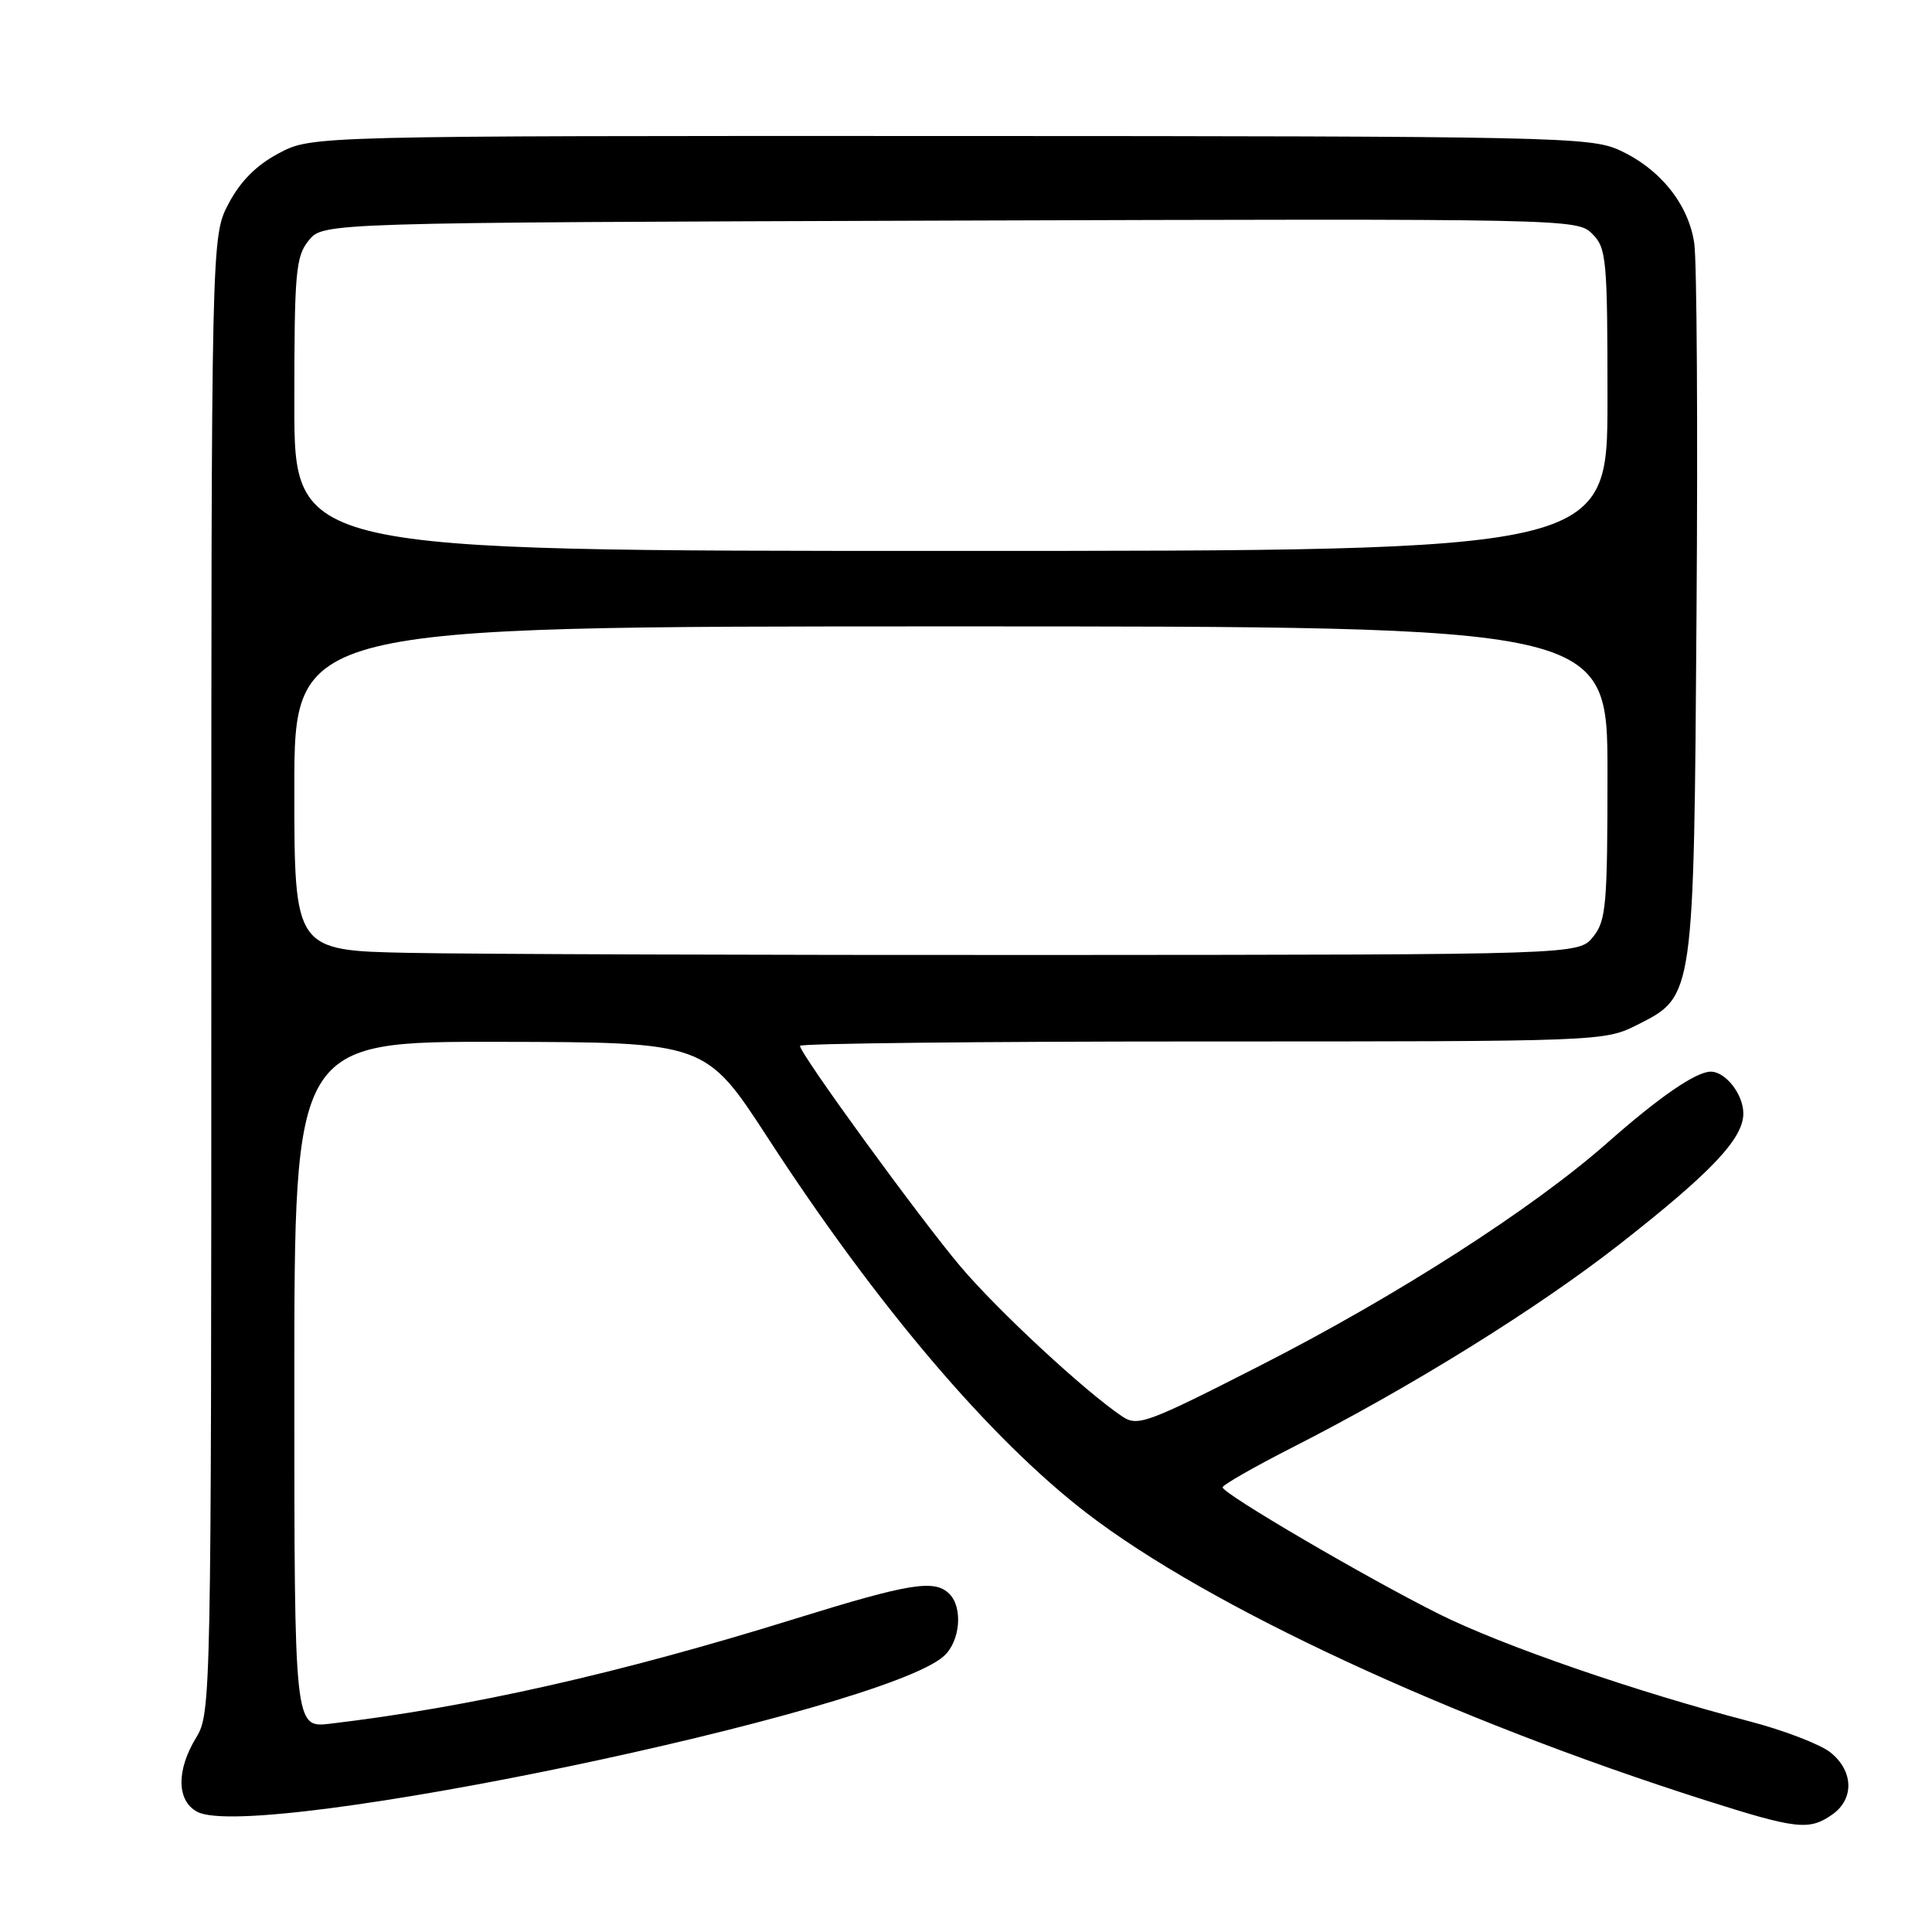 <?xml version="1.0" encoding="UTF-8" standalone="no"?>
<!DOCTYPE svg PUBLIC "-//W3C//DTD SVG 1.1//EN" "http://www.w3.org/Graphics/SVG/1.1/DTD/svg11.dtd" >
<svg xmlns="http://www.w3.org/2000/svg" xmlns:xlink="http://www.w3.org/1999/xlink" version="1.1" viewBox="0 0 256 256">
 <g >
 <path fill="currentColor"
d=" M 242.78 240.44 C 245.73 238.37 245.61 234.63 242.51 232.18 C 241.14 231.11 236.30 229.25 231.76 228.07 C 216.70 224.14 199.01 218.03 190.70 213.88 C 181.08 209.08 162.00 197.91 162.00 197.08 C 162.01 196.76 166.17 194.38 171.25 191.79 C 186.93 183.82 203.78 173.35 214.68 164.81 C 226.78 155.33 231.00 150.87 231.00 147.54 C 231.00 145.00 228.65 142.00 226.68 142.00 C 224.72 142.01 219.86 145.35 213.00 151.41 C 203.14 160.12 185.11 171.70 167.09 180.89 C 151.96 188.61 150.74 189.06 148.69 187.68 C 143.76 184.37 132.23 173.68 127.28 167.83 C 121.86 161.42 106.00 139.63 106.00 138.58 C 106.00 138.26 129.98 138.00 159.29 138.00 C 212.56 138.00 212.58 138.00 217.04 135.75 C 224.47 132.00 224.45 132.16 224.80 81.00 C 224.98 56.52 224.84 34.59 224.50 32.25 C 223.74 27.04 219.95 22.34 214.54 19.88 C 210.72 18.15 205.82 18.04 125.91 18.02 C 41.31 18.00 41.31 18.00 36.96 20.30 C 33.98 21.88 31.88 23.98 30.30 26.96 C 28.00 31.31 28.00 31.31 28.00 129.13 C 28.00 225.13 27.96 227.01 26.00 230.23 C 23.35 234.57 23.40 238.61 26.13 240.07 C 33.77 244.16 116.92 226.81 125.08 219.43 C 127.23 217.48 127.62 213.02 125.80 211.20 C 123.84 209.24 120.58 209.77 105.30 214.51 C 81.89 221.78 62.33 226.19 43.75 228.40 C 39.00 228.96 39.00 228.96 39.00 183.48 C 39.00 138.00 39.00 138.00 66.25 138.05 C 93.50 138.10 93.50 138.10 101.76 150.80 C 116.18 173.00 131.17 190.63 143.99 200.49 C 160.09 212.88 192.25 227.81 225.93 238.53 C 238.05 242.39 239.72 242.58 242.78 240.44 Z  M 54.25 126.26 C 39.00 125.95 39.00 125.95 39.00 104.47 C 39.00 83.00 39.00 83.00 126.00 83.00 C 213.00 83.00 213.00 83.00 213.00 102.39 C 213.00 119.99 212.82 122.00 211.09 124.14 C 209.18 126.50 209.18 126.50 139.34 126.54 C 100.93 126.56 62.64 126.43 54.25 126.26 Z  M 39.00 53.61 C 39.00 36.01 39.18 34.00 40.91 31.86 C 42.82 29.50 42.82 29.50 125.89 29.23 C 208.05 28.97 208.99 28.99 210.98 30.98 C 212.87 32.87 213.00 34.28 213.00 53.00 C 213.00 73.00 213.00 73.00 126.00 73.00 C 39.00 73.00 39.00 73.00 39.00 53.61 Z "/>
</g>
</svg>
